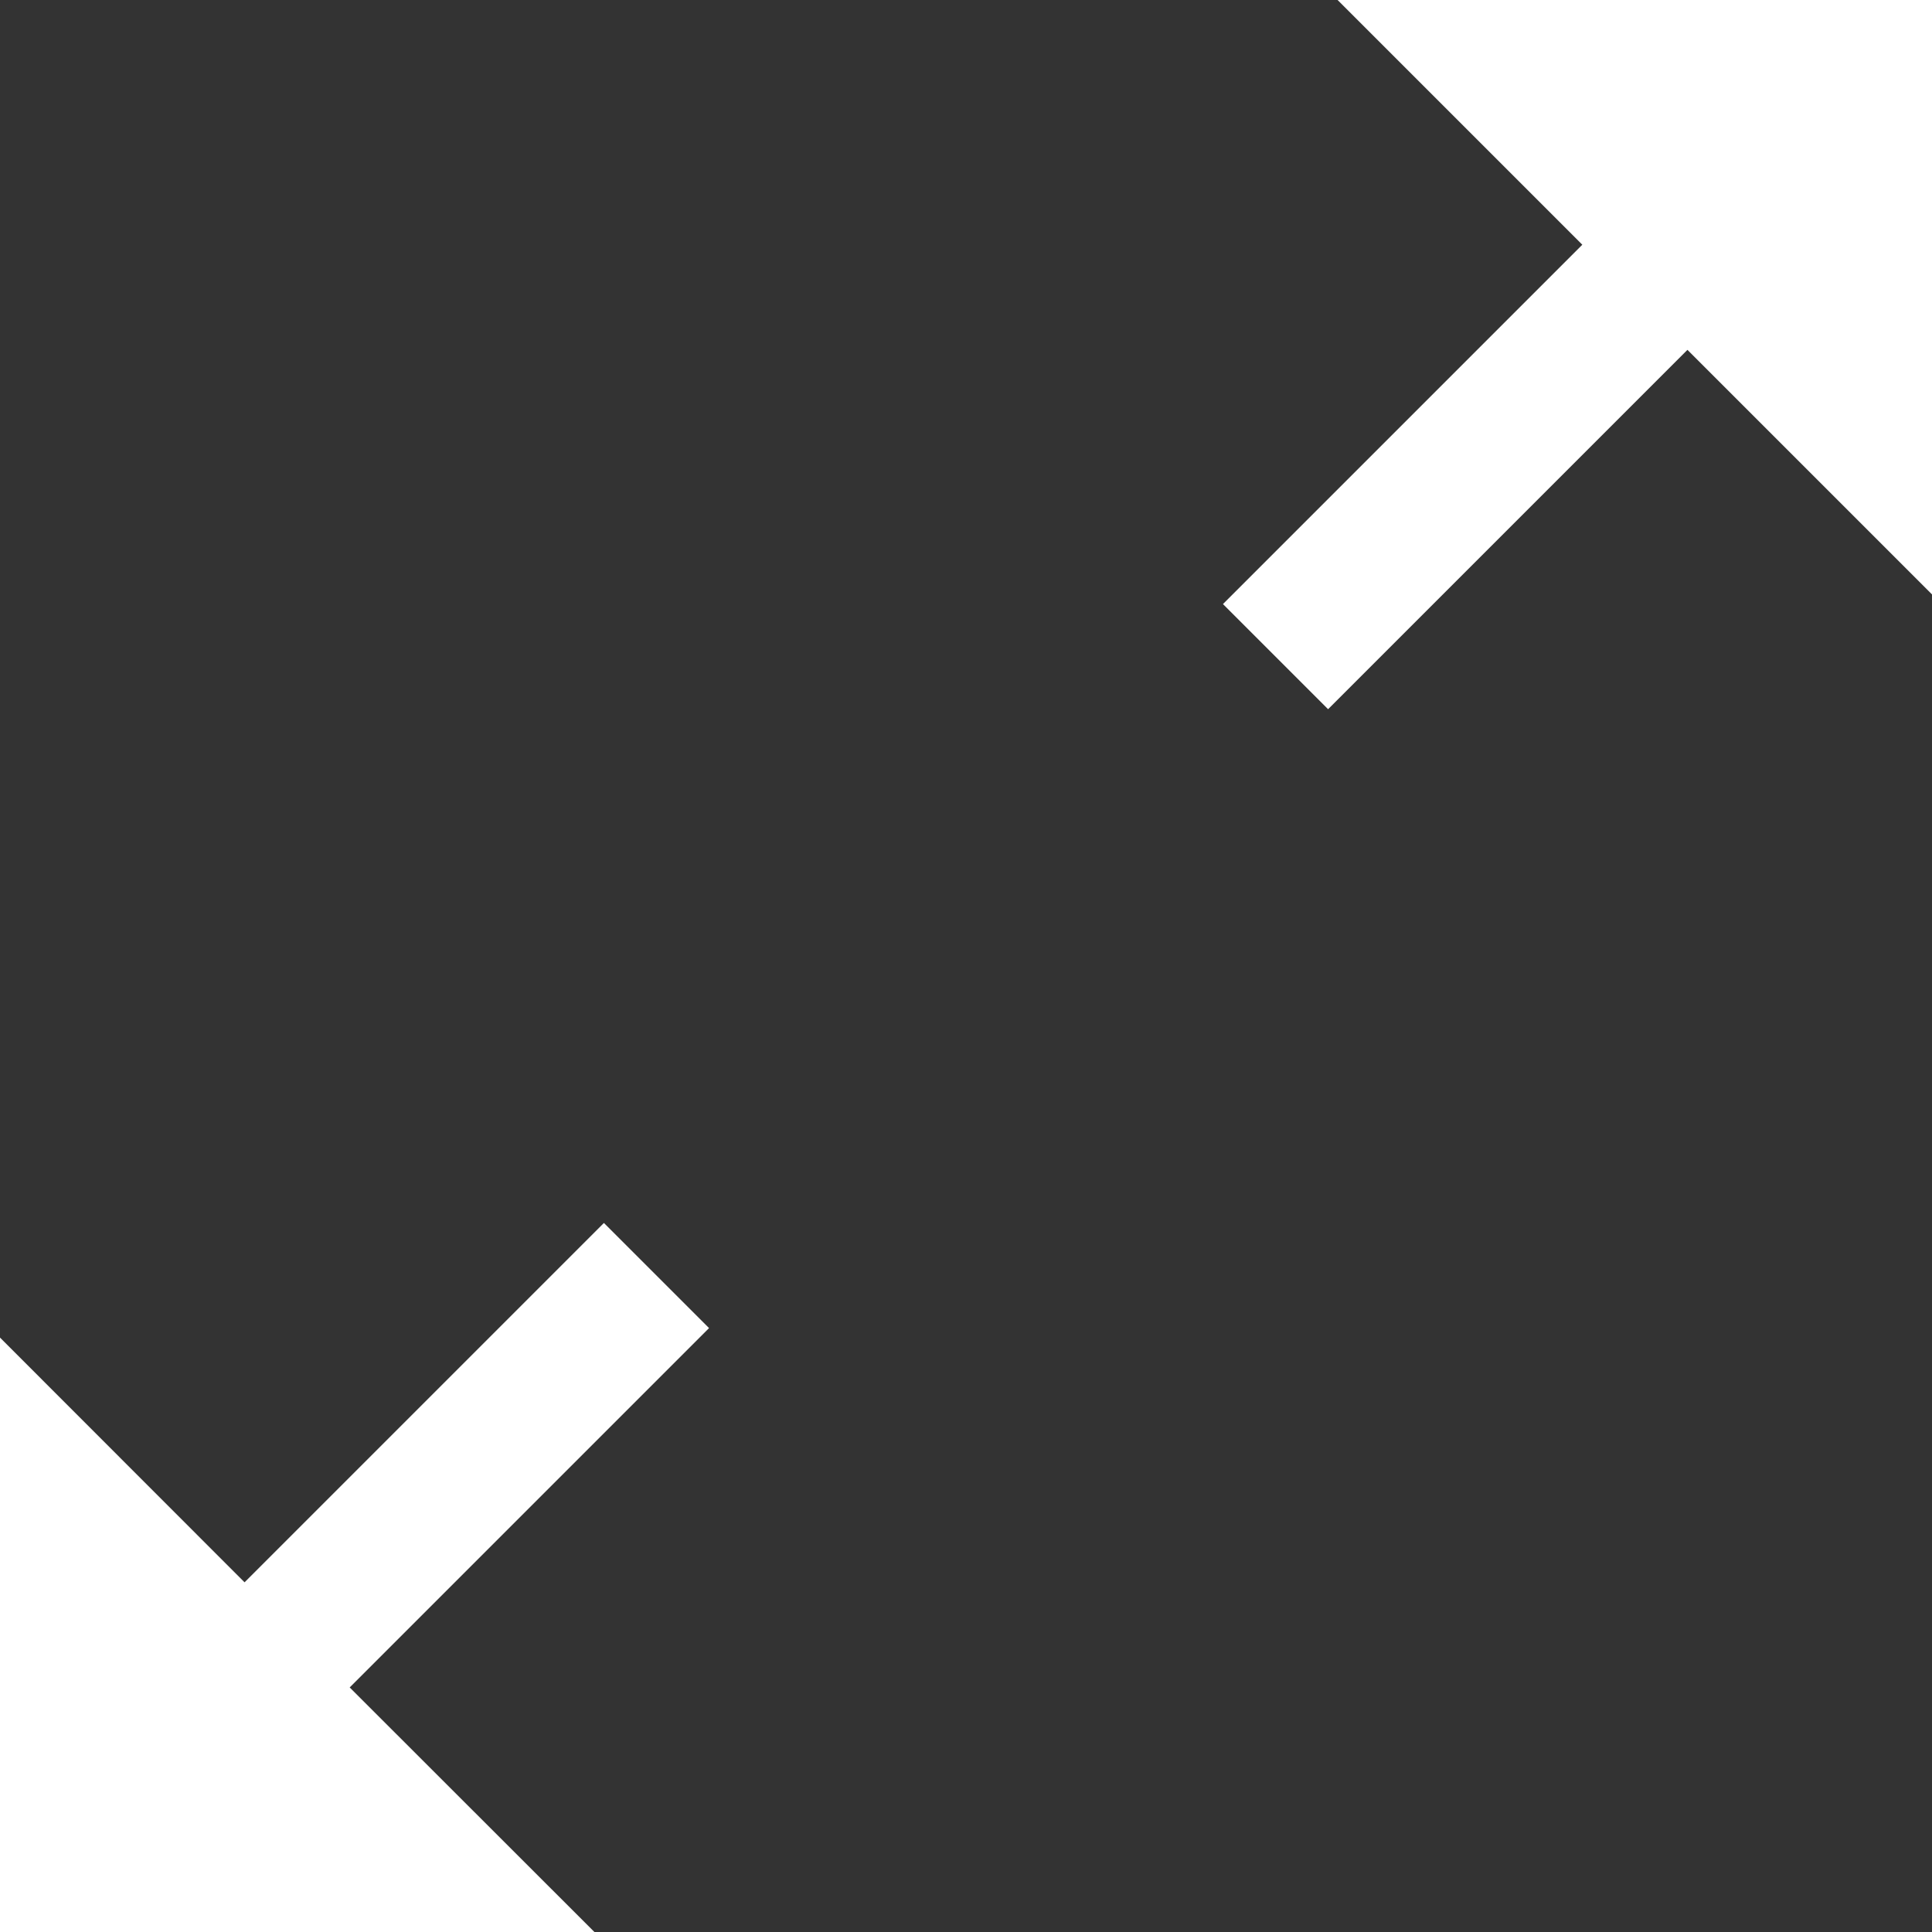 <svg width="12" height="12" viewBox="0 0 12 12" fill="none" xmlns="http://www.w3.org/2000/svg">
<rect x="0" y="0" width="12" height="12" fill="#333333" stroke="none"/>
<path d="M3.751 7.596L1.519 9.828L0 8.308V12H3.692L2.172 10.481L4.404 8.249L3.751 7.596ZM8.308 0L9.828 1.52L7.596 3.752L8.249 4.405L10.481 2.173L12 3.692V0H8.308Z" fill="white"/>
</svg>

